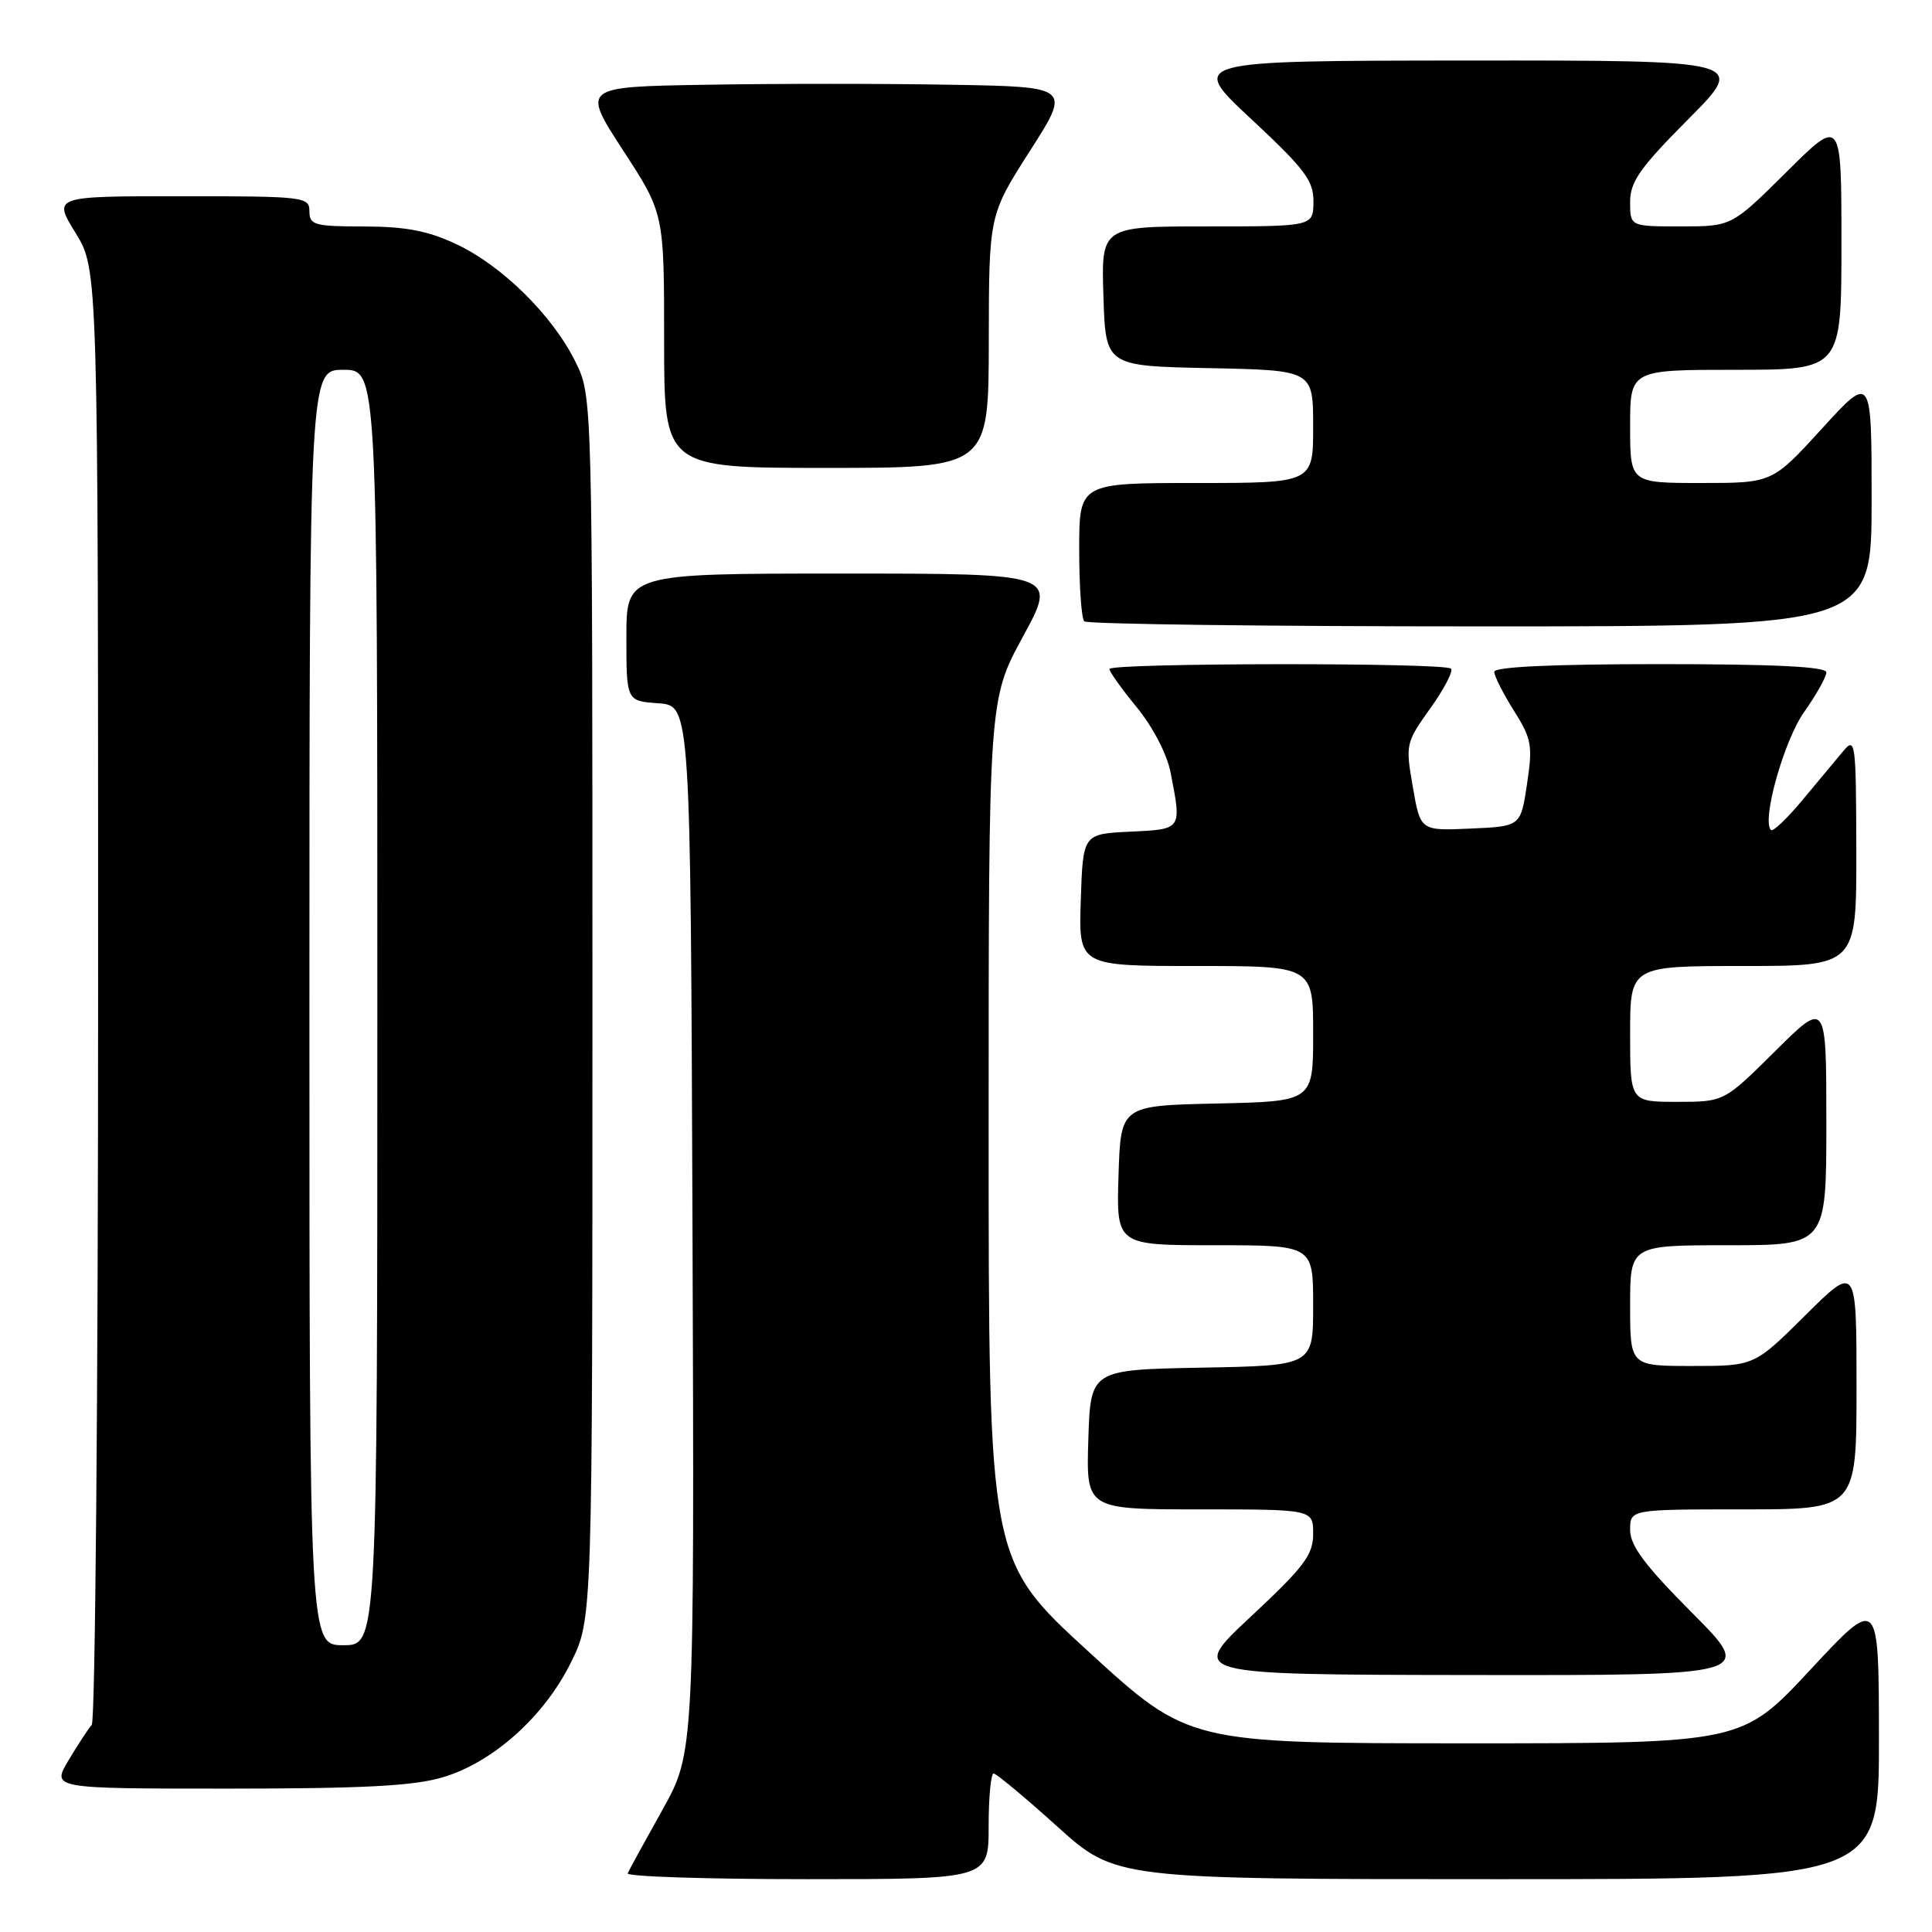 <?xml version="1.0" encoding="UTF-8" standalone="no"?>
<!DOCTYPE svg PUBLIC "-//W3C//DTD SVG 1.1//EN" "http://www.w3.org/Graphics/SVG/1.1/DTD/svg11.dtd" >
<svg xmlns="http://www.w3.org/2000/svg" xmlns:xlink="http://www.w3.org/1999/xlink" version="1.1" viewBox="0 0 256 256">
 <g >
 <path fill="currentColor"
d=" M 131.00 242.00 C 131.00 238.15 131.30 235.00 131.66 235.00 C 132.02 235.00 135.80 238.15 140.07 242.00 C 147.82 249.00 147.82 249.00 198.41 249.00 C 249.00 249.00 249.00 249.00 248.97 230.25 C 248.95 211.50 248.95 211.50 239.88 221.25 C 230.81 231.00 230.81 231.00 194.15 231.00 C 157.50 230.99 157.50 230.99 144.25 218.86 C 131.00 206.73 131.00 206.73 131.00 149.71 C 131.00 92.70 131.00 92.70 135.55 84.35 C 140.10 76.00 140.10 76.00 111.55 76.00 C 83.00 76.00 83.00 76.00 83.00 84.44 C 83.00 92.89 83.00 92.89 87.25 93.19 C 91.50 93.50 91.50 93.50 91.76 162.86 C 92.01 232.23 92.01 232.23 87.76 239.84 C 85.42 244.03 83.35 247.80 83.17 248.23 C 82.98 248.65 93.67 249.00 106.92 249.00 C 131.00 249.00 131.00 249.00 131.00 242.00 Z  M 58.67 235.50 C 65.35 233.52 72.17 227.40 75.69 220.21 C 78.50 214.50 78.50 214.50 78.50 133.50 C 78.50 52.50 78.50 52.50 76.26 47.96 C 73.24 41.83 66.57 35.23 60.50 32.37 C 56.70 30.58 53.77 30.02 48.25 30.01 C 41.67 30.00 41.00 29.82 41.00 28.00 C 41.00 26.08 40.33 26.00 24.01 26.00 C 7.02 26.00 7.02 26.00 10.01 30.86 C 13.00 35.72 13.00 35.72 13.00 131.66 C 13.00 184.43 12.62 228.03 12.16 228.55 C 11.70 229.07 10.31 231.19 9.08 233.25 C 6.84 237.00 6.84 237.00 30.24 237.00 C 48.09 237.00 54.83 236.65 58.67 235.50 Z  M 224.23 213.73 C 217.95 207.42 216.00 204.81 216.00 202.73 C 216.00 200.00 216.00 200.00 231.00 200.00 C 246.00 200.00 246.00 200.00 246.00 183.78 C 246.00 167.55 246.00 167.55 239.22 174.28 C 232.45 181.00 232.45 181.00 224.22 181.00 C 216.00 181.00 216.00 181.00 216.00 173.00 C 216.00 165.00 216.00 165.00 229.00 165.00 C 242.00 165.00 242.00 165.00 242.00 148.78 C 242.00 132.55 242.00 132.55 235.22 139.28 C 228.45 146.00 228.45 146.00 222.22 146.00 C 216.00 146.00 216.00 146.00 216.00 137.00 C 216.00 128.00 216.00 128.00 231.00 128.00 C 246.00 128.00 246.00 128.00 245.97 112.75 C 245.94 98.21 245.85 97.60 244.22 99.55 C 243.27 100.68 240.84 103.60 238.82 106.03 C 236.79 108.47 234.92 110.25 234.66 109.98 C 233.40 108.72 236.39 98.11 239.06 94.34 C 240.68 92.05 242.00 89.68 242.00 89.09 C 242.00 88.34 235.17 88.00 220.00 88.00 C 205.71 88.00 198.00 88.36 198.00 89.02 C 198.00 89.58 199.17 91.89 200.59 94.15 C 202.95 97.89 203.11 98.77 202.34 103.88 C 201.50 109.50 201.50 109.50 194.86 109.79 C 188.21 110.09 188.21 110.09 187.21 104.29 C 186.22 98.63 186.27 98.40 189.53 93.85 C 191.36 91.29 192.59 88.92 192.26 88.60 C 191.45 87.78 147.00 87.83 147.00 88.65 C 147.00 89.00 148.64 91.30 150.65 93.75 C 152.77 96.34 154.64 99.95 155.11 102.36 C 156.59 109.98 156.66 109.87 149.75 110.20 C 143.50 110.50 143.50 110.50 143.21 119.25 C 142.92 128.00 142.92 128.00 158.46 128.00 C 174.00 128.00 174.00 128.00 174.00 136.97 C 174.00 145.94 174.00 145.94 161.25 146.22 C 148.50 146.50 148.50 146.50 148.21 155.75 C 147.92 165.00 147.92 165.00 160.96 165.00 C 174.00 165.00 174.00 165.00 174.00 172.97 C 174.00 180.95 174.00 180.95 159.25 181.22 C 144.50 181.50 144.50 181.50 144.21 190.75 C 143.92 200.00 143.92 200.00 158.96 200.00 C 174.00 200.00 174.00 200.00 174.00 203.25 C 174.00 206.03 172.81 207.61 165.75 214.20 C 157.50 221.90 157.50 221.90 194.98 221.95 C 232.46 222.00 232.46 222.00 224.23 213.73 Z  M 248.00 66.29 C 248.00 49.58 248.00 49.58 241.42 56.79 C 234.84 64.00 234.84 64.00 225.42 64.00 C 216.00 64.00 216.00 64.00 216.00 56.50 C 216.00 49.00 216.00 49.00 230.00 49.00 C 244.00 49.00 244.00 49.00 244.00 32.28 C 244.00 15.55 244.00 15.55 236.73 22.78 C 229.45 30.00 229.45 30.00 222.73 30.00 C 216.00 30.00 216.00 30.00 216.00 26.77 C 216.00 24.08 217.29 22.24 223.73 15.77 C 231.45 8.00 231.45 8.00 194.48 8.02 C 157.50 8.05 157.50 8.05 165.79 15.77 C 172.93 22.43 174.07 23.95 174.04 26.75 C 174.00 30.00 174.00 30.00 159.96 30.00 C 145.92 30.00 145.92 30.00 146.21 39.25 C 146.50 48.50 146.50 48.50 160.25 48.78 C 174.00 49.06 174.00 49.06 174.00 56.53 C 174.00 64.00 174.00 64.00 158.50 64.00 C 143.00 64.00 143.00 64.00 143.00 72.83 C 143.00 77.69 143.30 81.97 143.67 82.33 C 144.03 82.70 167.66 83.00 196.17 83.00 C 248.00 83.00 248.00 83.00 248.00 66.29 Z  M 131.02 45.25 C 131.04 28.50 131.04 28.50 136.47 20.00 C 141.91 11.50 141.91 11.50 126.02 11.23 C 117.28 11.07 102.69 11.07 93.61 11.23 C 77.09 11.50 77.09 11.50 82.54 19.89 C 88.00 28.27 88.00 28.27 88.00 45.14 C 88.00 62.00 88.00 62.00 109.50 62.00 C 131.00 62.00 131.00 62.00 131.02 45.25 Z  M 41.00 133.50 C 41.00 49.00 41.00 49.00 45.50 49.00 C 50.00 49.00 50.00 49.00 50.00 133.50 C 50.00 218.00 50.00 218.00 45.50 218.00 C 41.00 218.00 41.00 218.00 41.00 133.50 Z "/>
</g>
</svg>